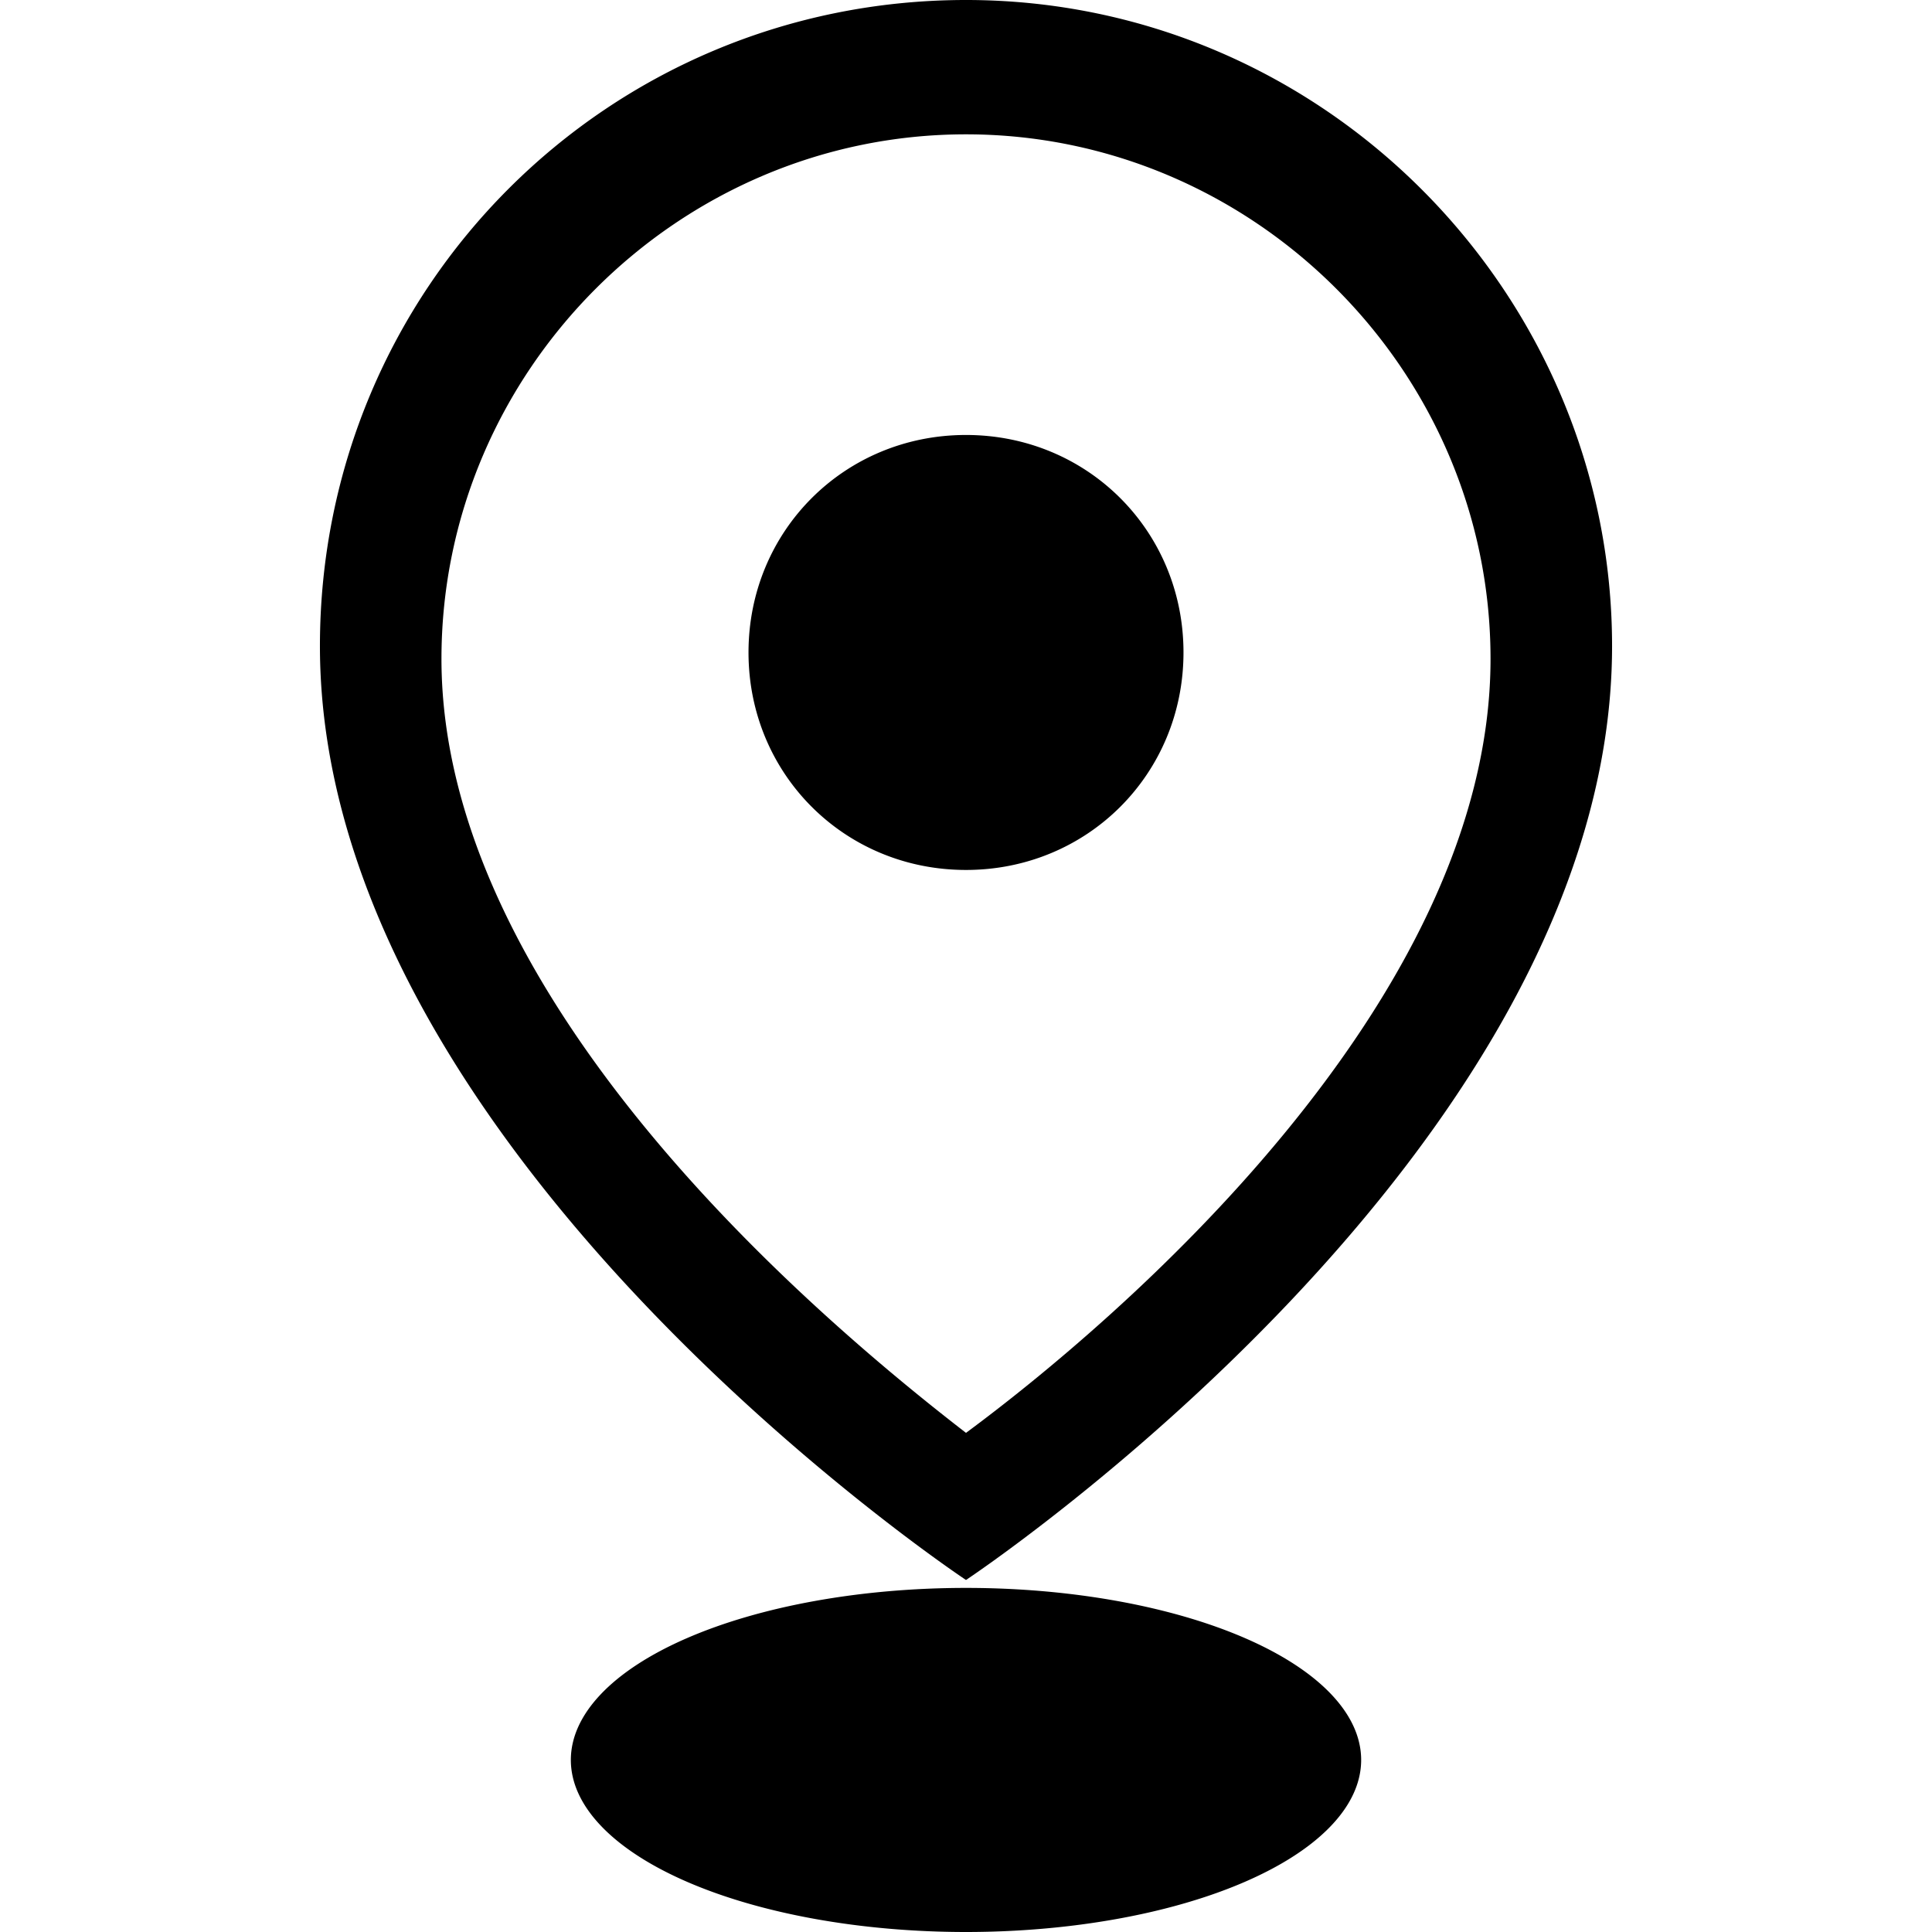 <?xml version="1.0" encoding="UTF-8" standalone="no"?>
<svg xmlns="http://www.w3.org/2000/svg" xml:space="preserve" viewBox="0 0 512 512">
  <path d="M256 0C161.07 0 84.785 76.284 84.785 171.215 84.785 305.135 256 418.713 256 418.713s171.215-113.578 171.215-247.498C427.215 77.979 350.93 0 256 0Zm0 35.6c76.284 0 139.006 62.722 139.006 139.005 0 91.54-100.017 176.3-139.006 205.118-37.294-28.819-139.006-113.577-139.006-205.118C116.994 98.322 179.716 35.6 256 35.6Zm0 79.673c-32.209 0-57.637 25.429-57.637 57.637 0 32.209 25.428 57.637 57.637 57.637s57.637-25.428 57.637-57.637c0-32.208-25.428-57.637-57.637-57.637zm0 305.54a104.72 45.594 0 0 0-104.72 45.593A104.72 45.594 0 0 0 256 512a104.72 45.594 0 0 0 104.72-45.594A104.72 45.594 0 0 0 256 420.812Z"/>
</svg>
